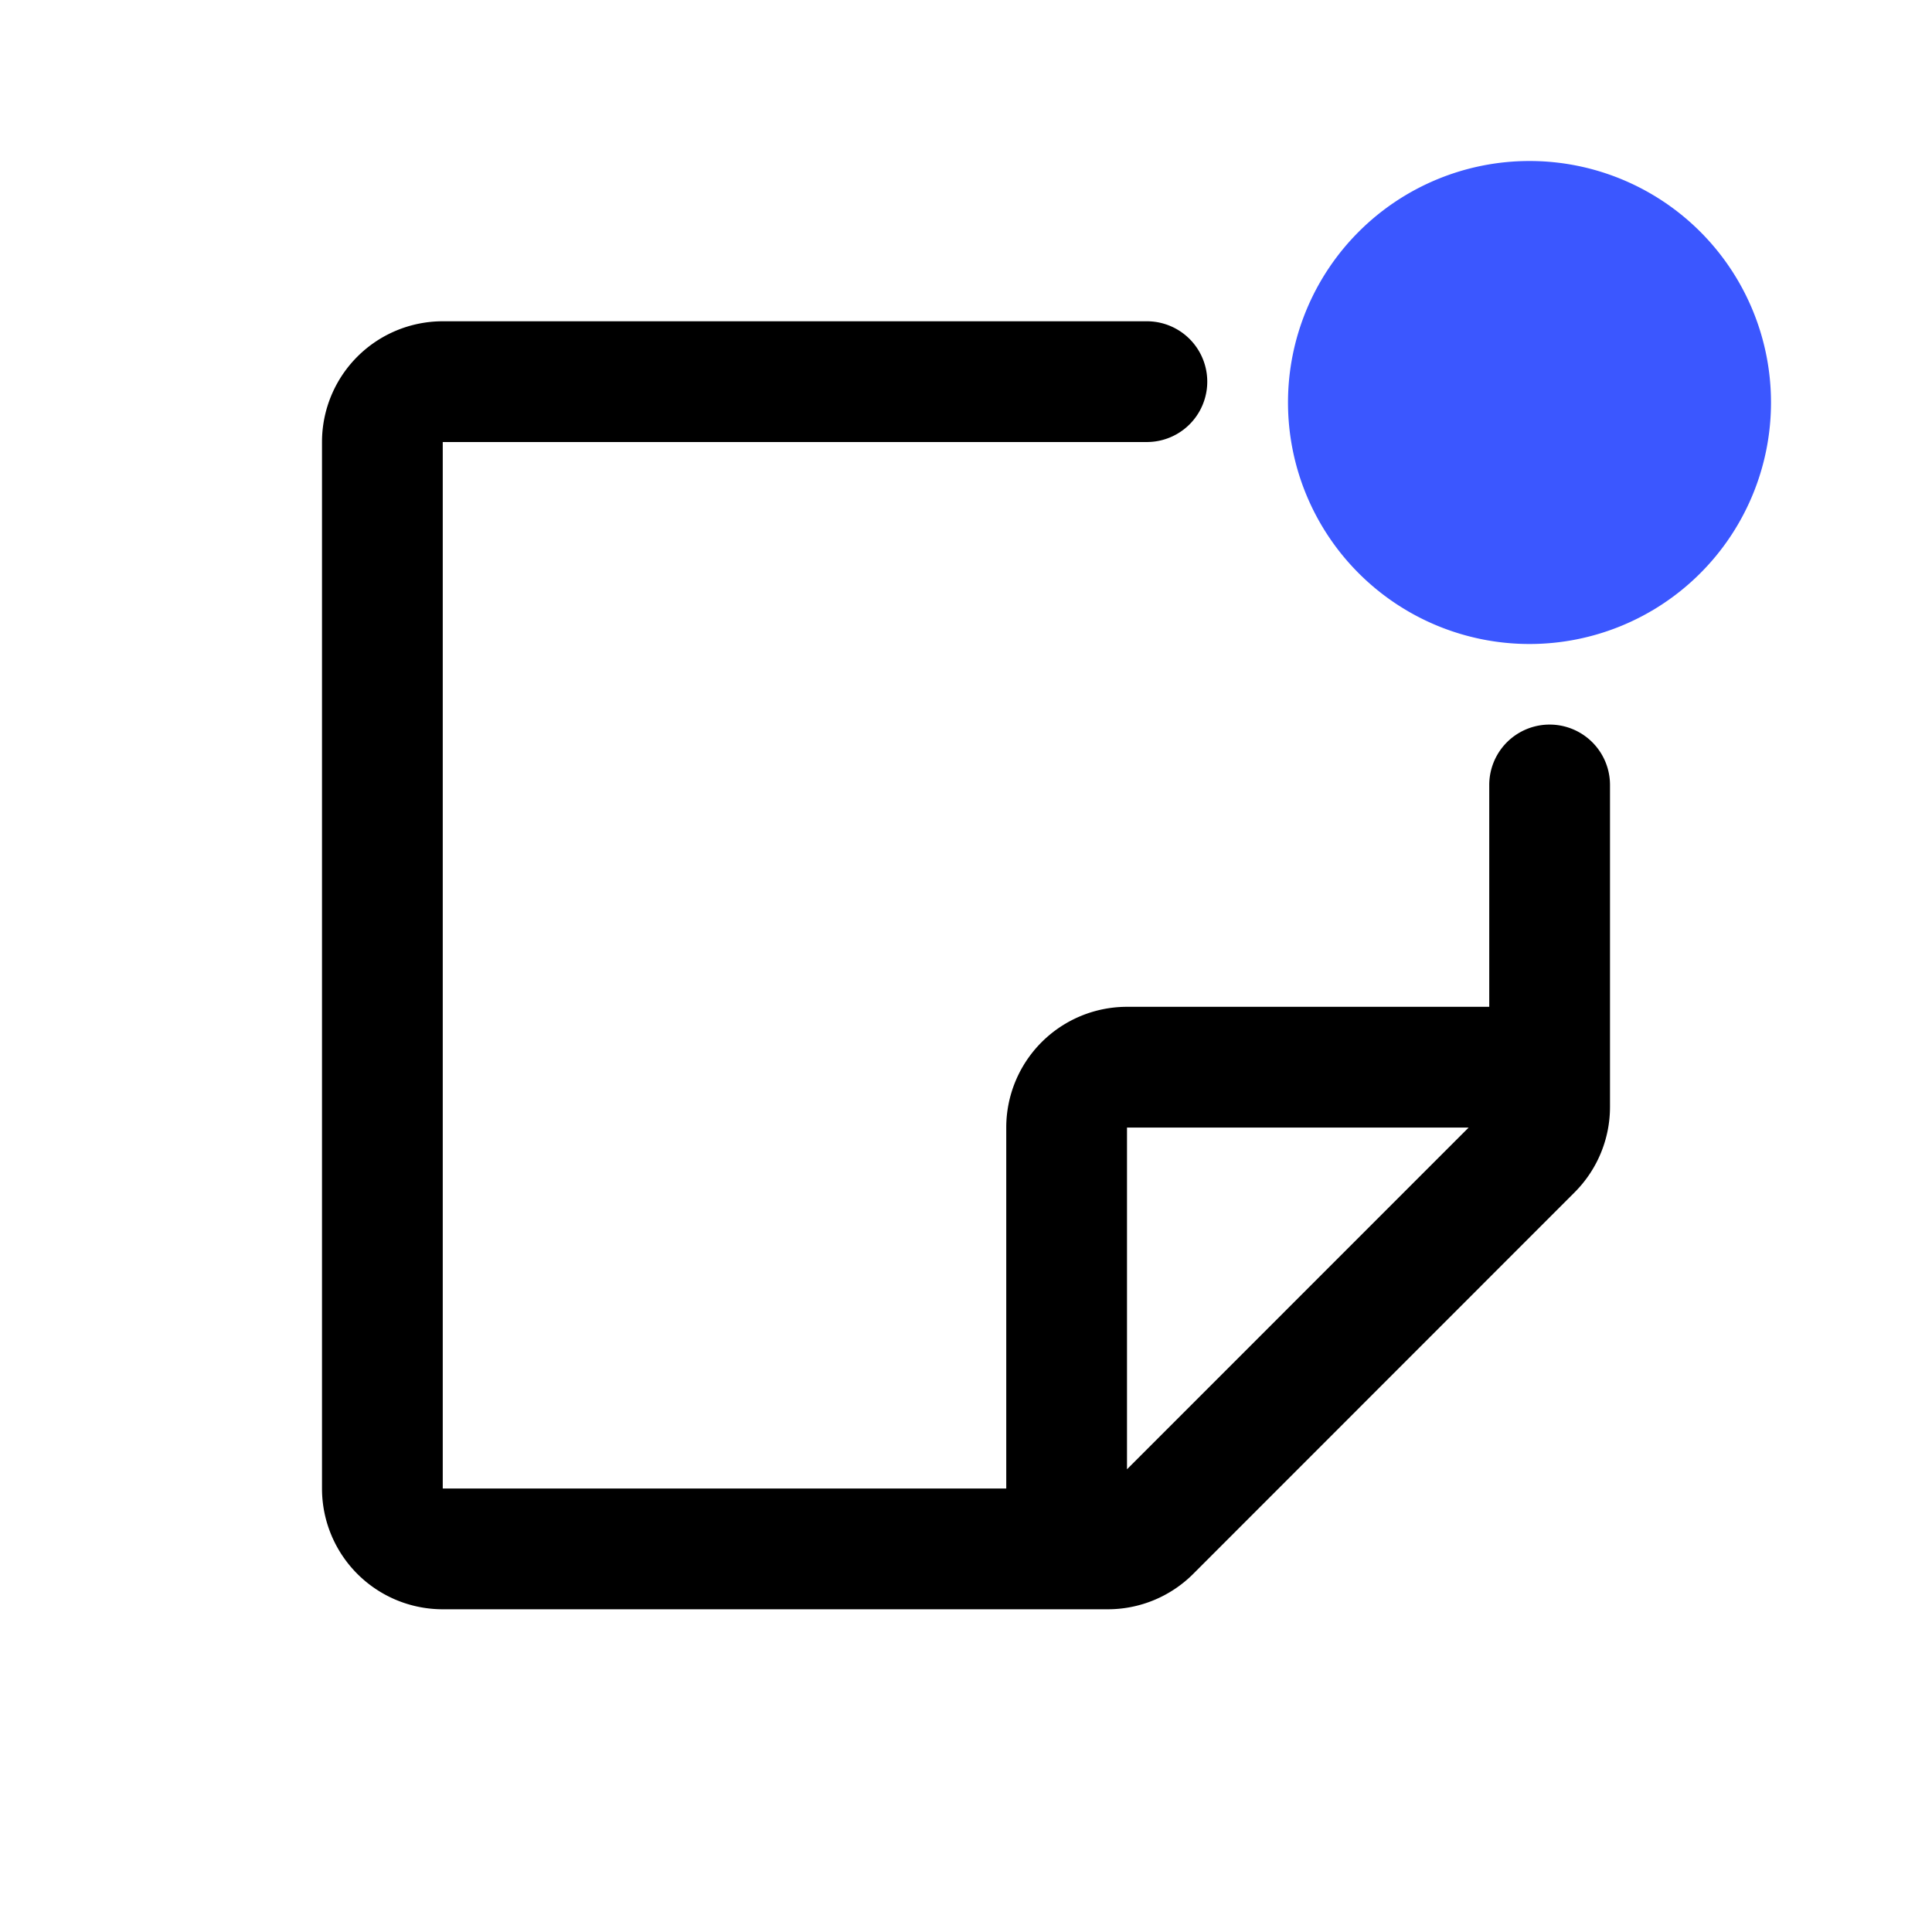 <svg xmlns="http://www.w3.org/2000/svg" width="24" height="24" viewBox="0 0 24 24"><path fill="#3B57FF" d="M19 8a3 3 0 1 0 0-6 3 3 0 0 0 0 6"/><path fill-rule="evenodd" d="M5.5 19.991a1.5 1.5 0 0 1-1.5-1.5v-13a1.5 1.5 0 0 1 1.5-1.5h8.747a.75.75 0 0 1 0 1.5H5.5v13h7v-4.484a1.5 1.5 0 0 1 1.5-1.5h4.5V9.751a.75.75 0 0 1 1.5 0v4a1.5 1.5 0 0 1-.44 1.061l-4.738 4.74a1.5 1.5 0 0 1-1.061.439zm12.744-5.984H14v4.245z"/></svg>